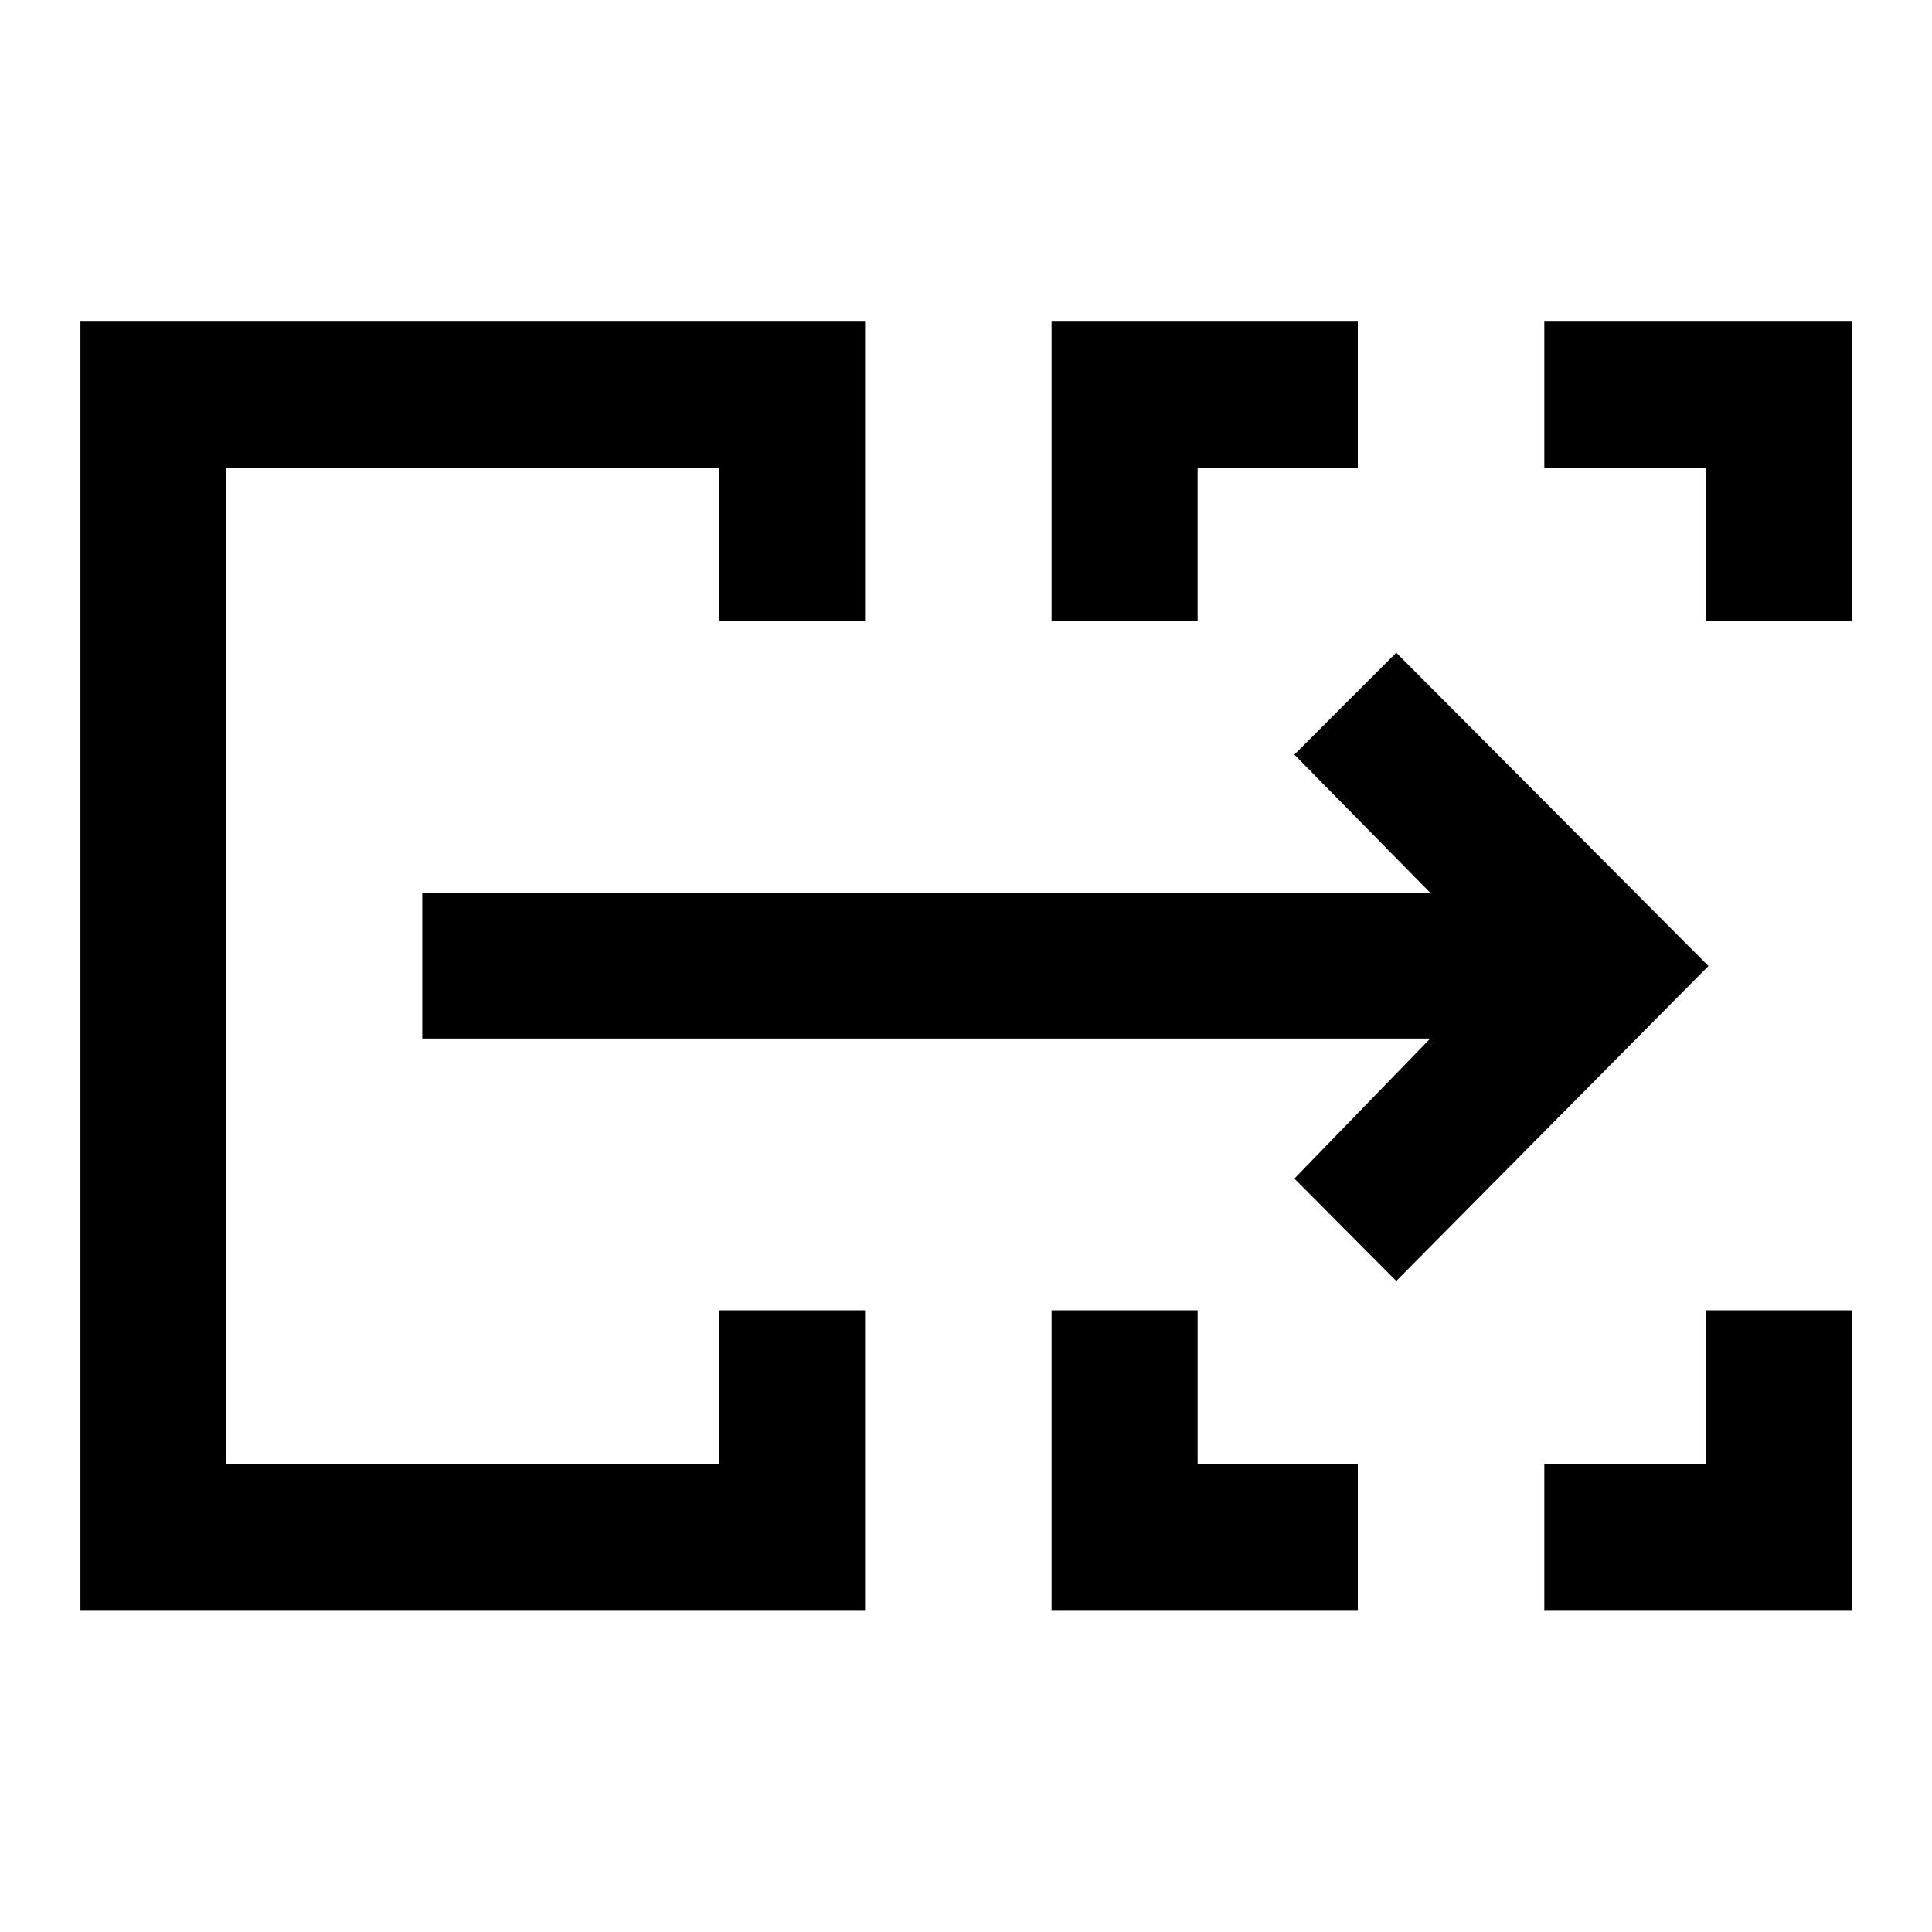 <svg xmlns="http://www.w3.org/2000/svg" height="40" viewBox="0 -960 960 960" width="40"><path d="M39.97-159.971v-640.218h389.878v148.761h-72.421v-76.181H112.391v495.218h245.036v-76.514h72.421v148.934H39.971Zm482.545 0v-148.934h72.579v76.514h79.594v72.42H522.515Zm244.841 0v-72.42h80.492v-76.514h72.42v148.934H767.356ZM522.515-651.428v-148.761h152.173v72.58h-79.594v76.181h-72.579Zm325.333 0v-76.181h-80.492v-72.58h152.912v148.761h-72.42ZM112.391-232.391v-495.218 495.218Zm581.414-91.102-50.638-50.876 67.515-69.588H209.825v-72.42h500.857l-67.515-68.659 50.638-50.638L848.906-480 693.805-323.493Z"/></svg>